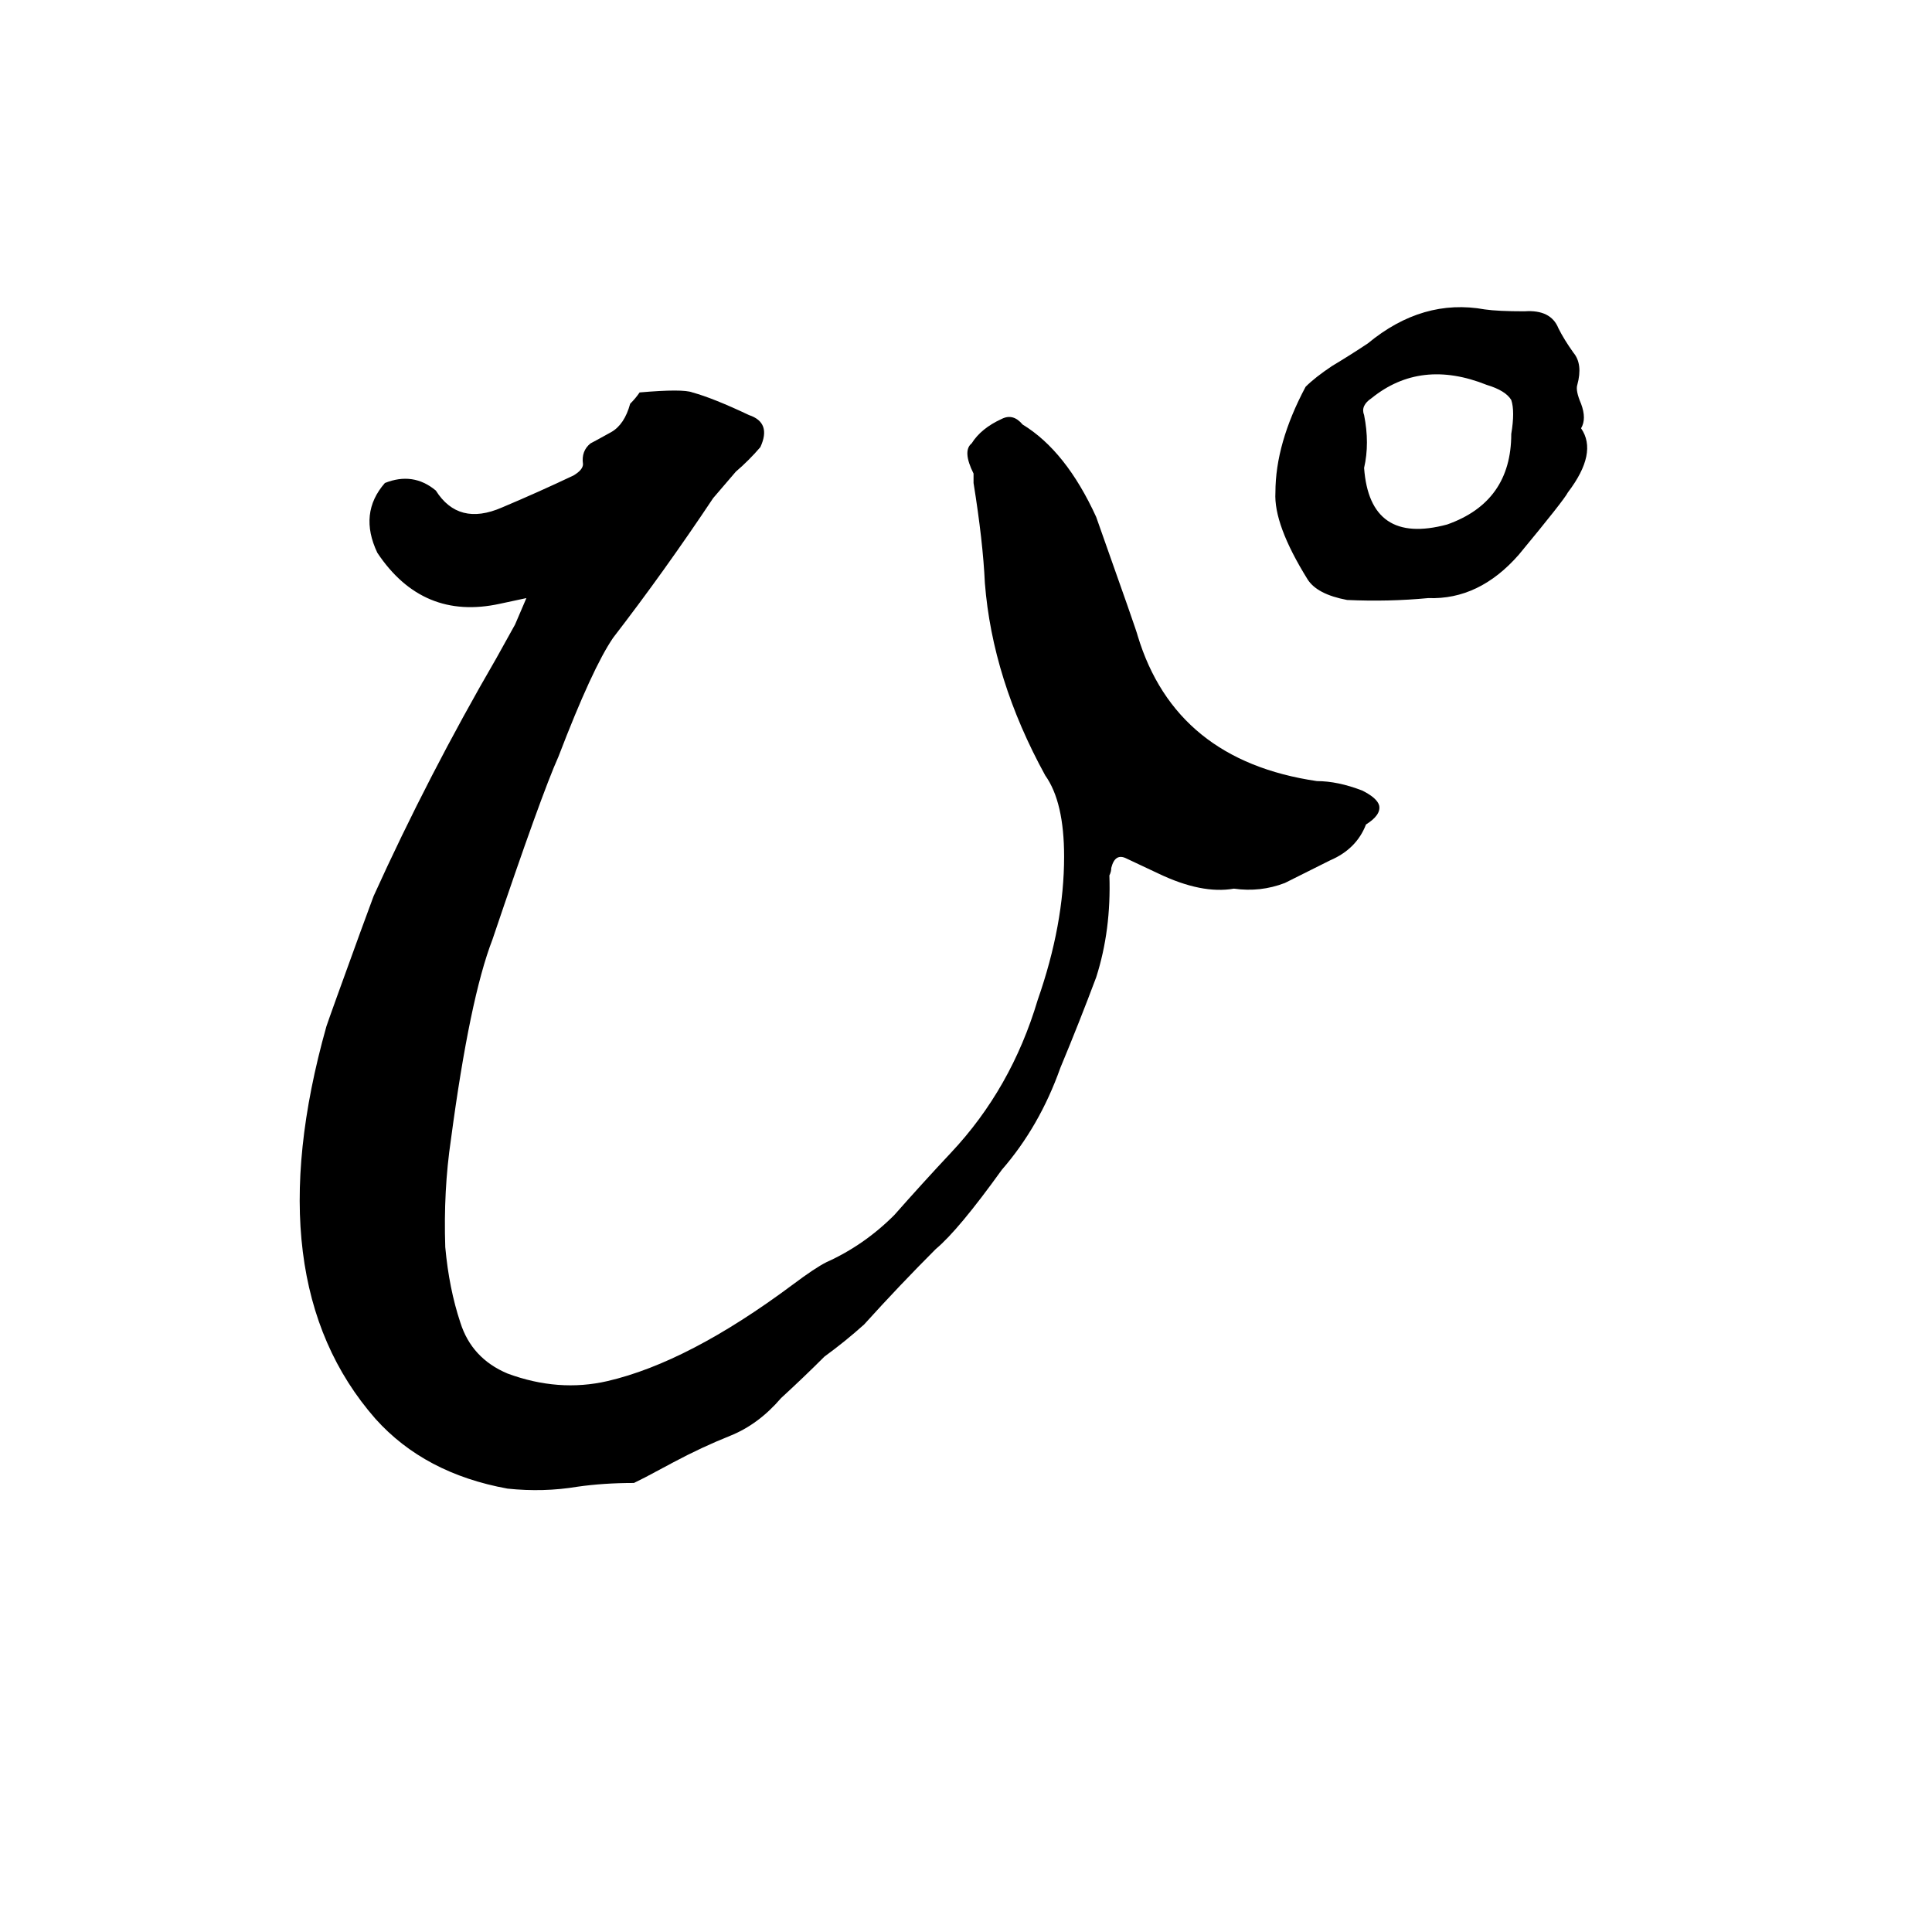 <svg xmlns="http://www.w3.org/2000/svg" viewBox="0 -800 1024 1024">
	<path fill="#000000" d="M269 -11Q225 -19 199 -48Q135 -121 173 -256Q175 -262 191 -306L198 -325Q227 -389 263 -451Q268 -460 273 -469Q276 -476 279 -483L265 -480Q224 -471 200 -507Q190 -528 204 -544Q219 -550 231 -540Q243 -521 266 -531Q285 -539 304 -548Q309 -551 309 -554Q308 -561 313 -565Q315 -566 324 -571Q331 -575 334 -586Q337 -589 339 -592Q362 -594 367 -592Q378 -589 397 -580Q409 -576 403 -563Q397 -556 390 -550Q384 -543 378 -536Q352 -497 325 -462Q314 -446 296 -399Q287 -379 261 -302Q249 -271 239 -196Q235 -169 236 -139Q238 -117 244 -99Q250 -80 269 -72Q296 -62 322 -68Q365 -78 420 -119Q432 -128 438 -131Q458 -140 474 -156Q489 -173 504 -189Q536 -223 550 -270Q564 -310 564 -346Q564 -375 554 -389Q526 -440 522 -491Q521 -513 516 -544Q516 -546 516 -549Q510 -561 515 -565Q520 -573 531 -578Q537 -581 542 -575Q565 -561 581 -526Q603 -464 603 -463Q623 -397 698 -386Q709 -386 722 -381Q730 -377 731 -373Q732 -368 724 -363Q719 -350 705 -344Q693 -338 681 -332Q668 -327 654 -329Q637 -326 614 -337L597 -345Q591 -348 589 -340Q589 -338 588 -336Q589 -307 581 -282Q572 -258 562 -234Q551 -203 531 -180Q508 -148 496 -138Q477 -119 458 -98Q448 -89 437 -81Q426 -70 414 -59Q402 -45 387 -39Q372 -33 357 -25L342 -17L336 -14Q320 -14 306 -12Q288 -9 269 -11ZM714 -482Q698 -485 693 -493Q675 -522 676 -539Q676 -565 692 -595Q697 -600 706 -606Q716 -612 725 -618Q754 -642 787 -636Q794 -635 808 -635Q822 -636 826 -626Q829 -620 834 -613Q839 -607 836 -596Q835 -593 838 -586Q841 -578 838 -573Q847 -560 831 -539Q829 -535 805 -506Q784 -482 757 -483Q736 -481 714 -482ZM767 -522Q801 -534 801 -570Q803 -582 801 -588Q798 -593 788 -596Q753 -610 727 -589Q721 -585 723 -580Q726 -565 723 -552Q726 -511 767 -522Z"/>
</svg>